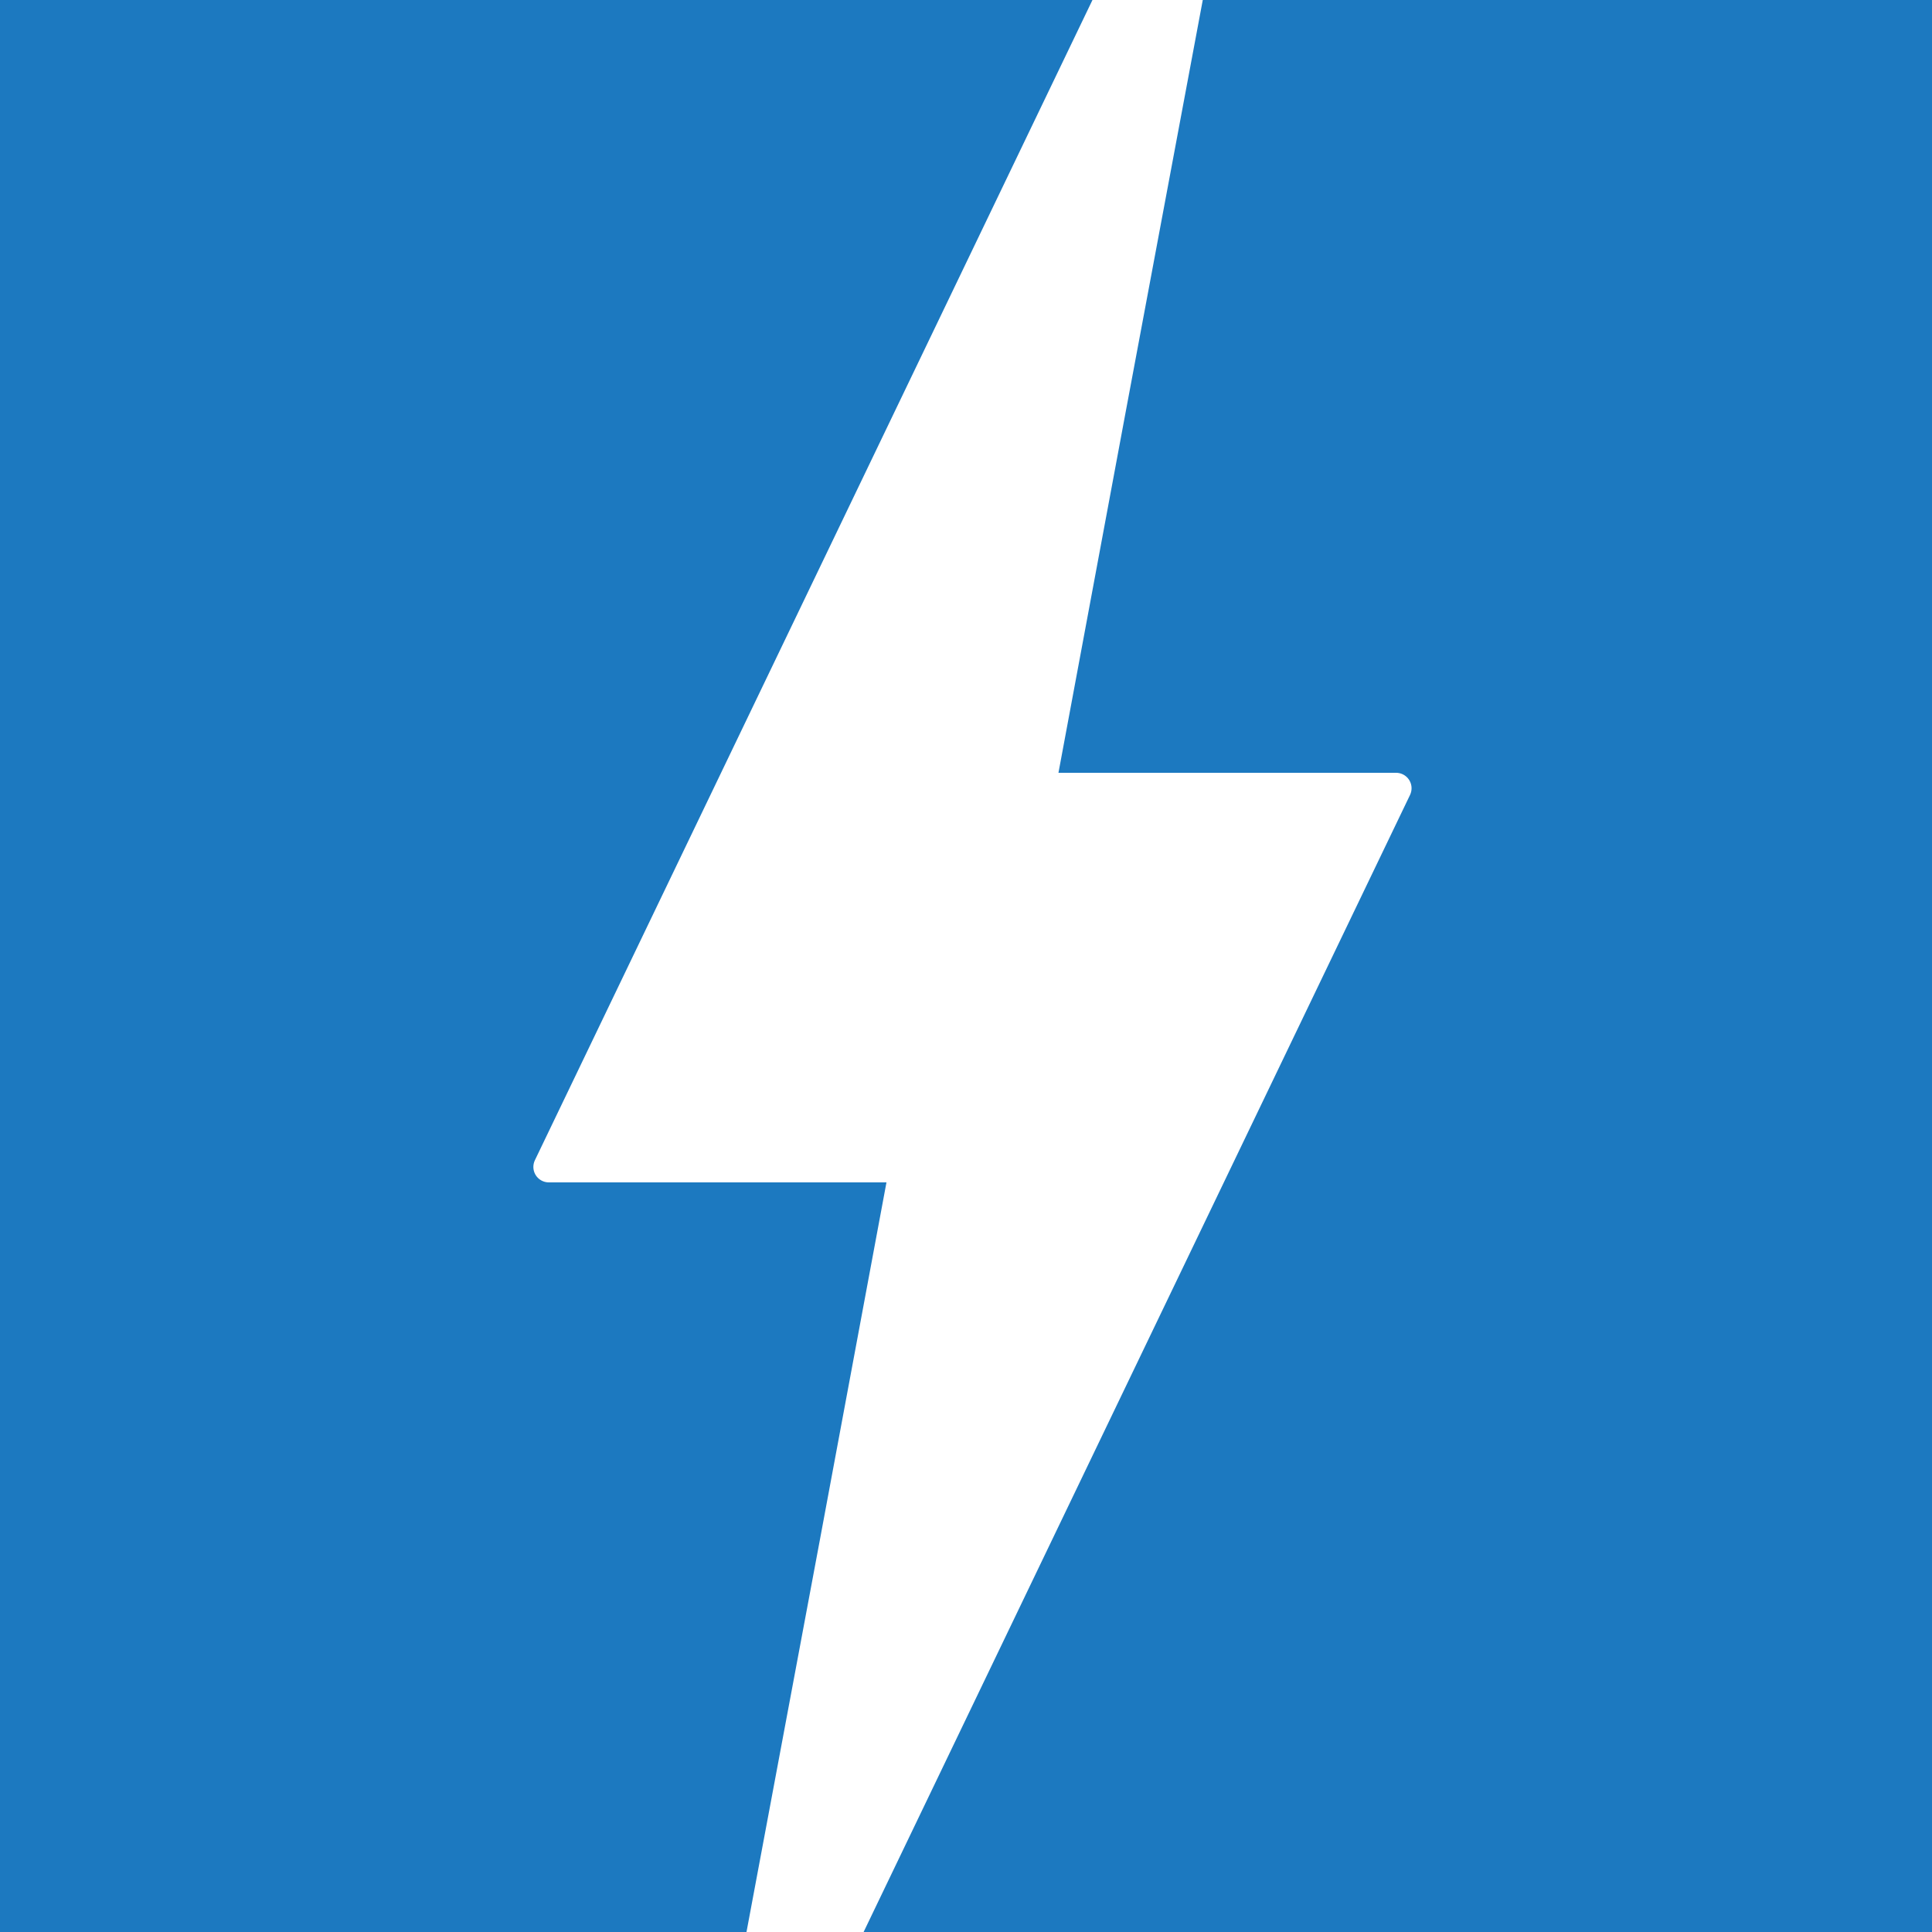 <svg height="500" viewBox="0 0 500 500" width="500" xmlns="http://www.w3.org/2000/svg"><g fill="none" fill-rule="evenodd"><path d="m0 0h500v500h-500z" fill="#f7f7fa"/><g transform="translate(0 -1)"><path d="m0 1h500v500h-500z" fill="#1c79c0"/><path d="m273.928 201h87.383c2.209 0 4 1.791 4 4 0 .6-.135 1.192-.395 1.733l-144.479 300.643h-28.438l20.137-107.598 3.612-19.393 13.67-73.385h-87.383c-2.209 0-4-1.791-4-4 0-.6.135-1.192.395-1.733l144.479-300.643h28.438l-20.137 107.598-3.612 19.393z" fill="#fff"/></g></g></svg>
